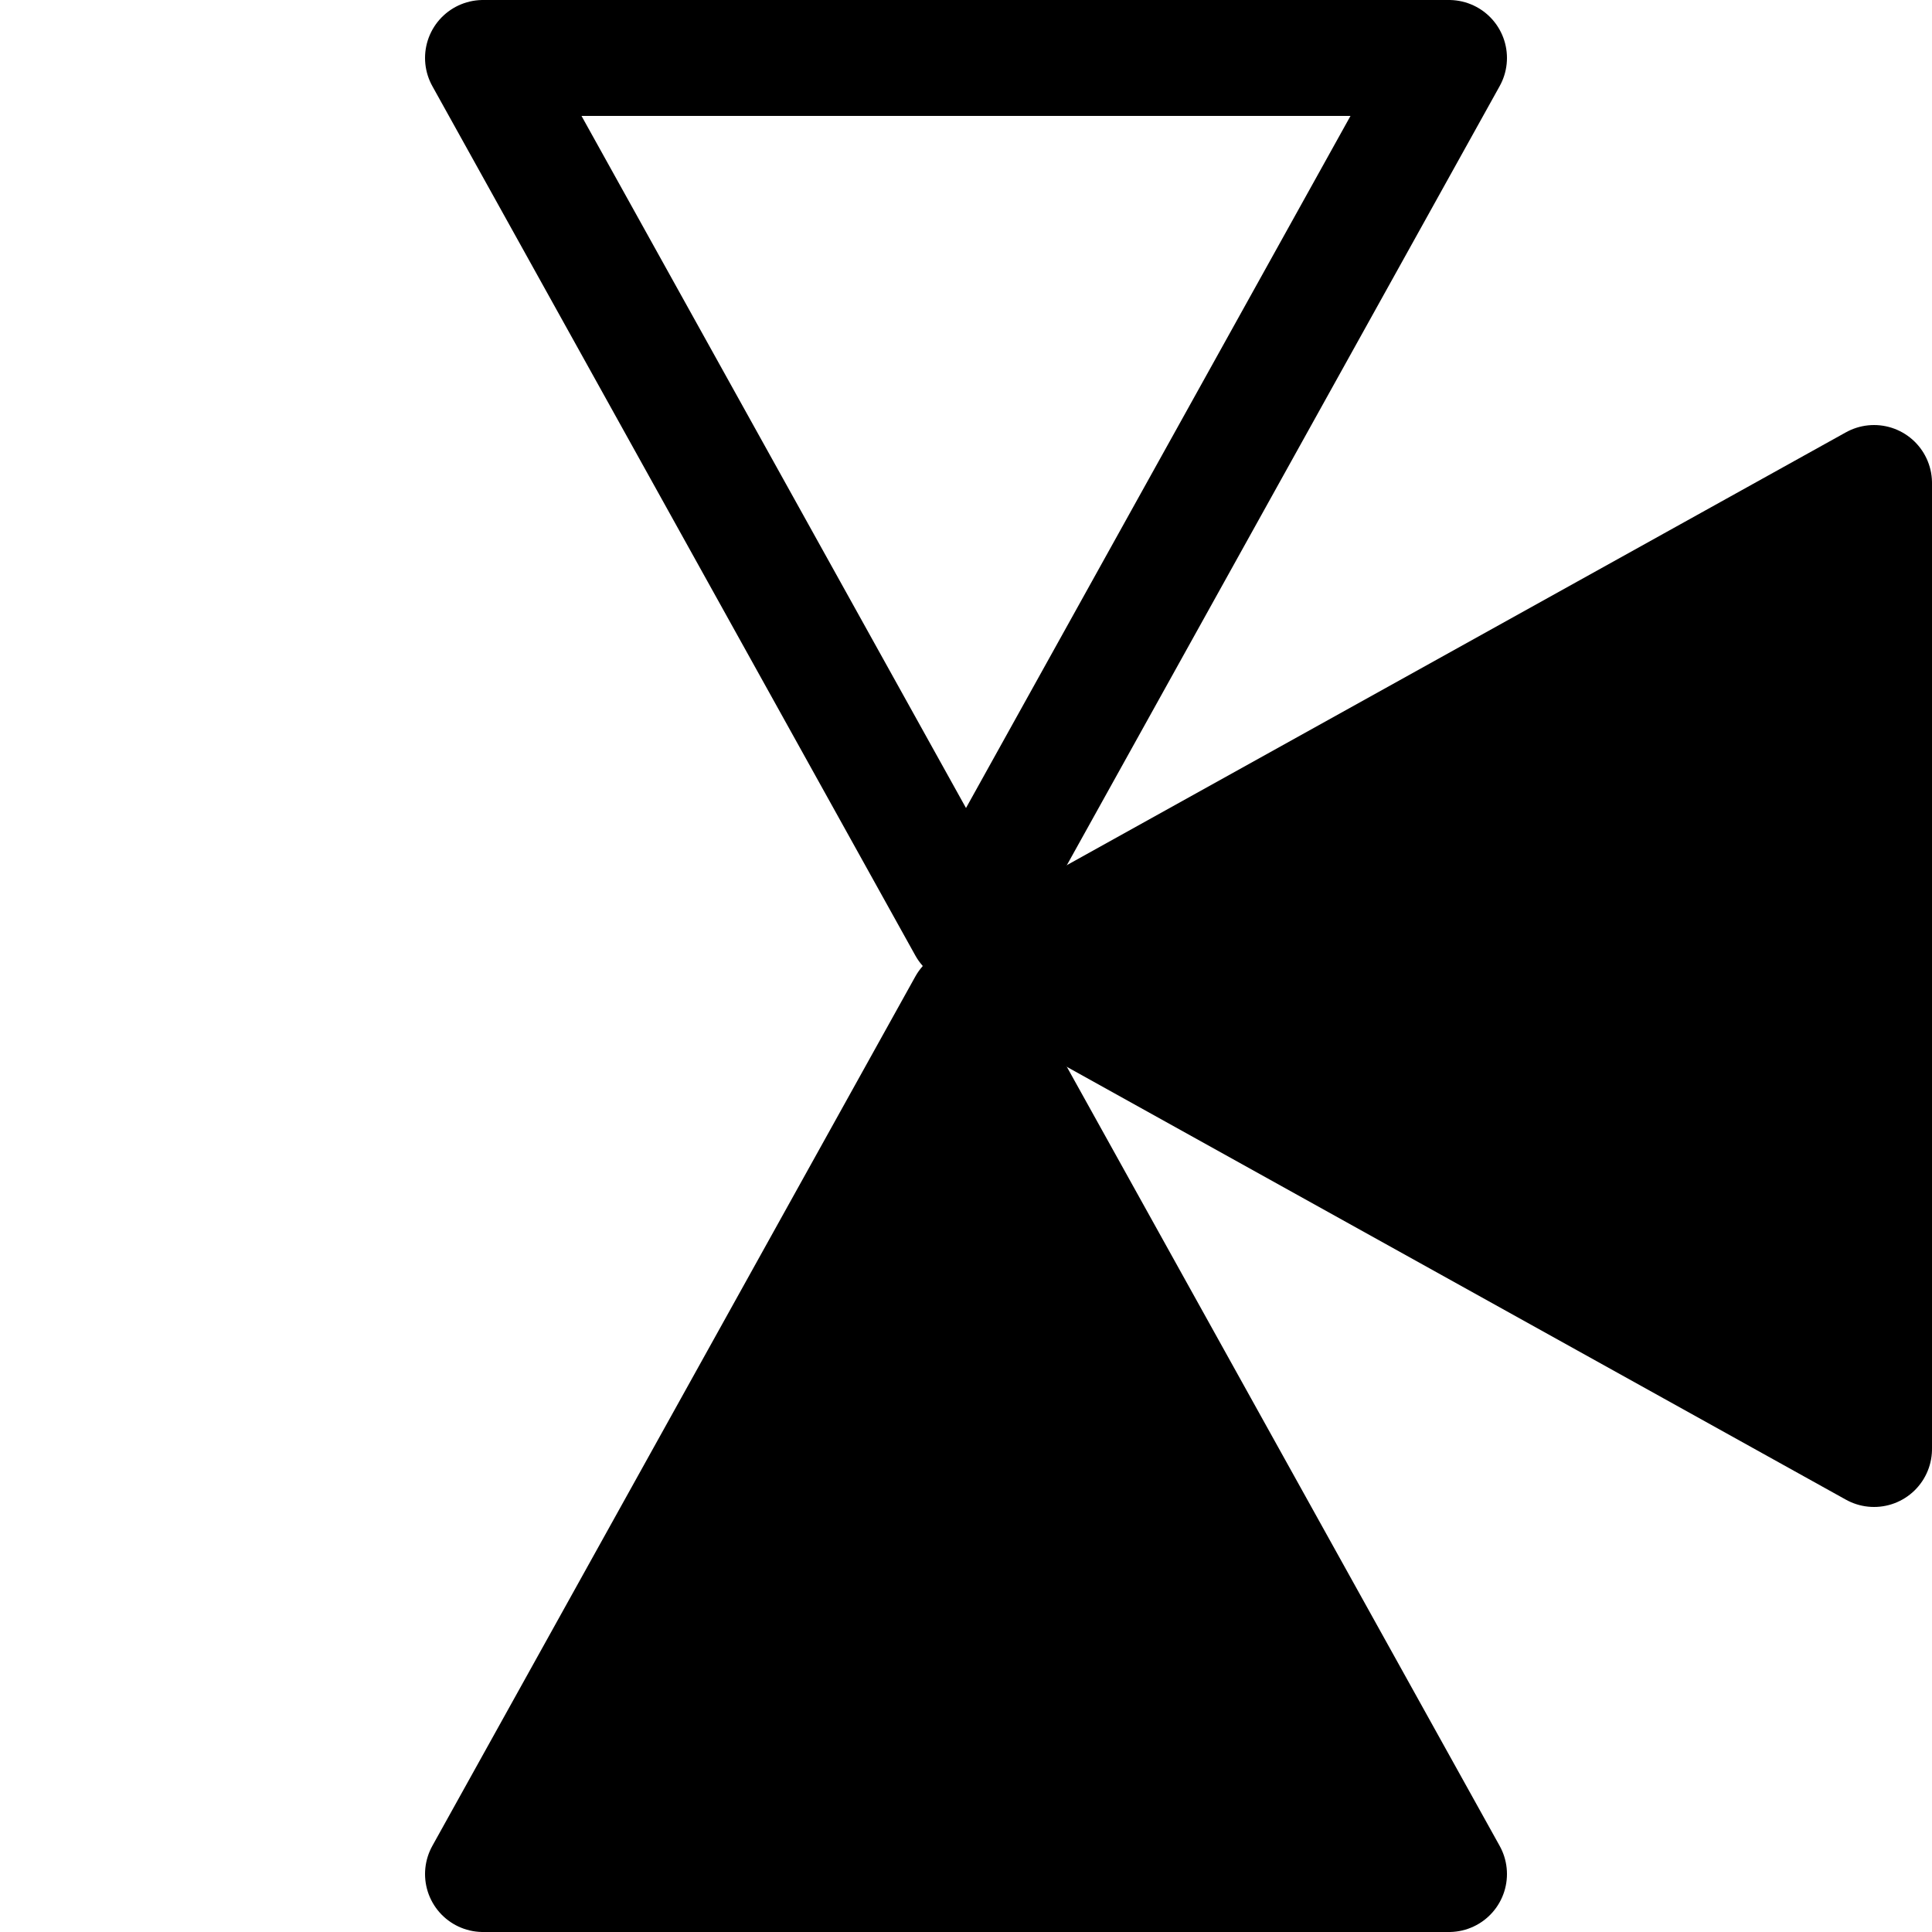<svg
   version="1.1"
   width="100" height="100"
   xmlns="http://www.w3.org/2000/svg"
   viewBox="0 0 100 100"
   style="
      stroke: black;
      fill: black;
      stroke-linejoin: round;
      stroke-linecap: round;
      stroke-width: 6px;
   ">
   <defs>
      <g id="triangle">
         <path
            d="M 0 0 L 25 45 L 50 0 L 0 0" />
      </g> 
   </defs>
   <g>
      <use 
         fill="transparent"
         x="25"
         y="3"
         href="#triangle" />
      <use 
         transform="rotate(90, 50, 50)"
         x="25"
         y="3"
         href="#triangle"/>
      <use 
         transform="rotate(180, 50, 50)"
         x="25"
         y="3"
         href="#triangle" />
   </g>
</svg>
